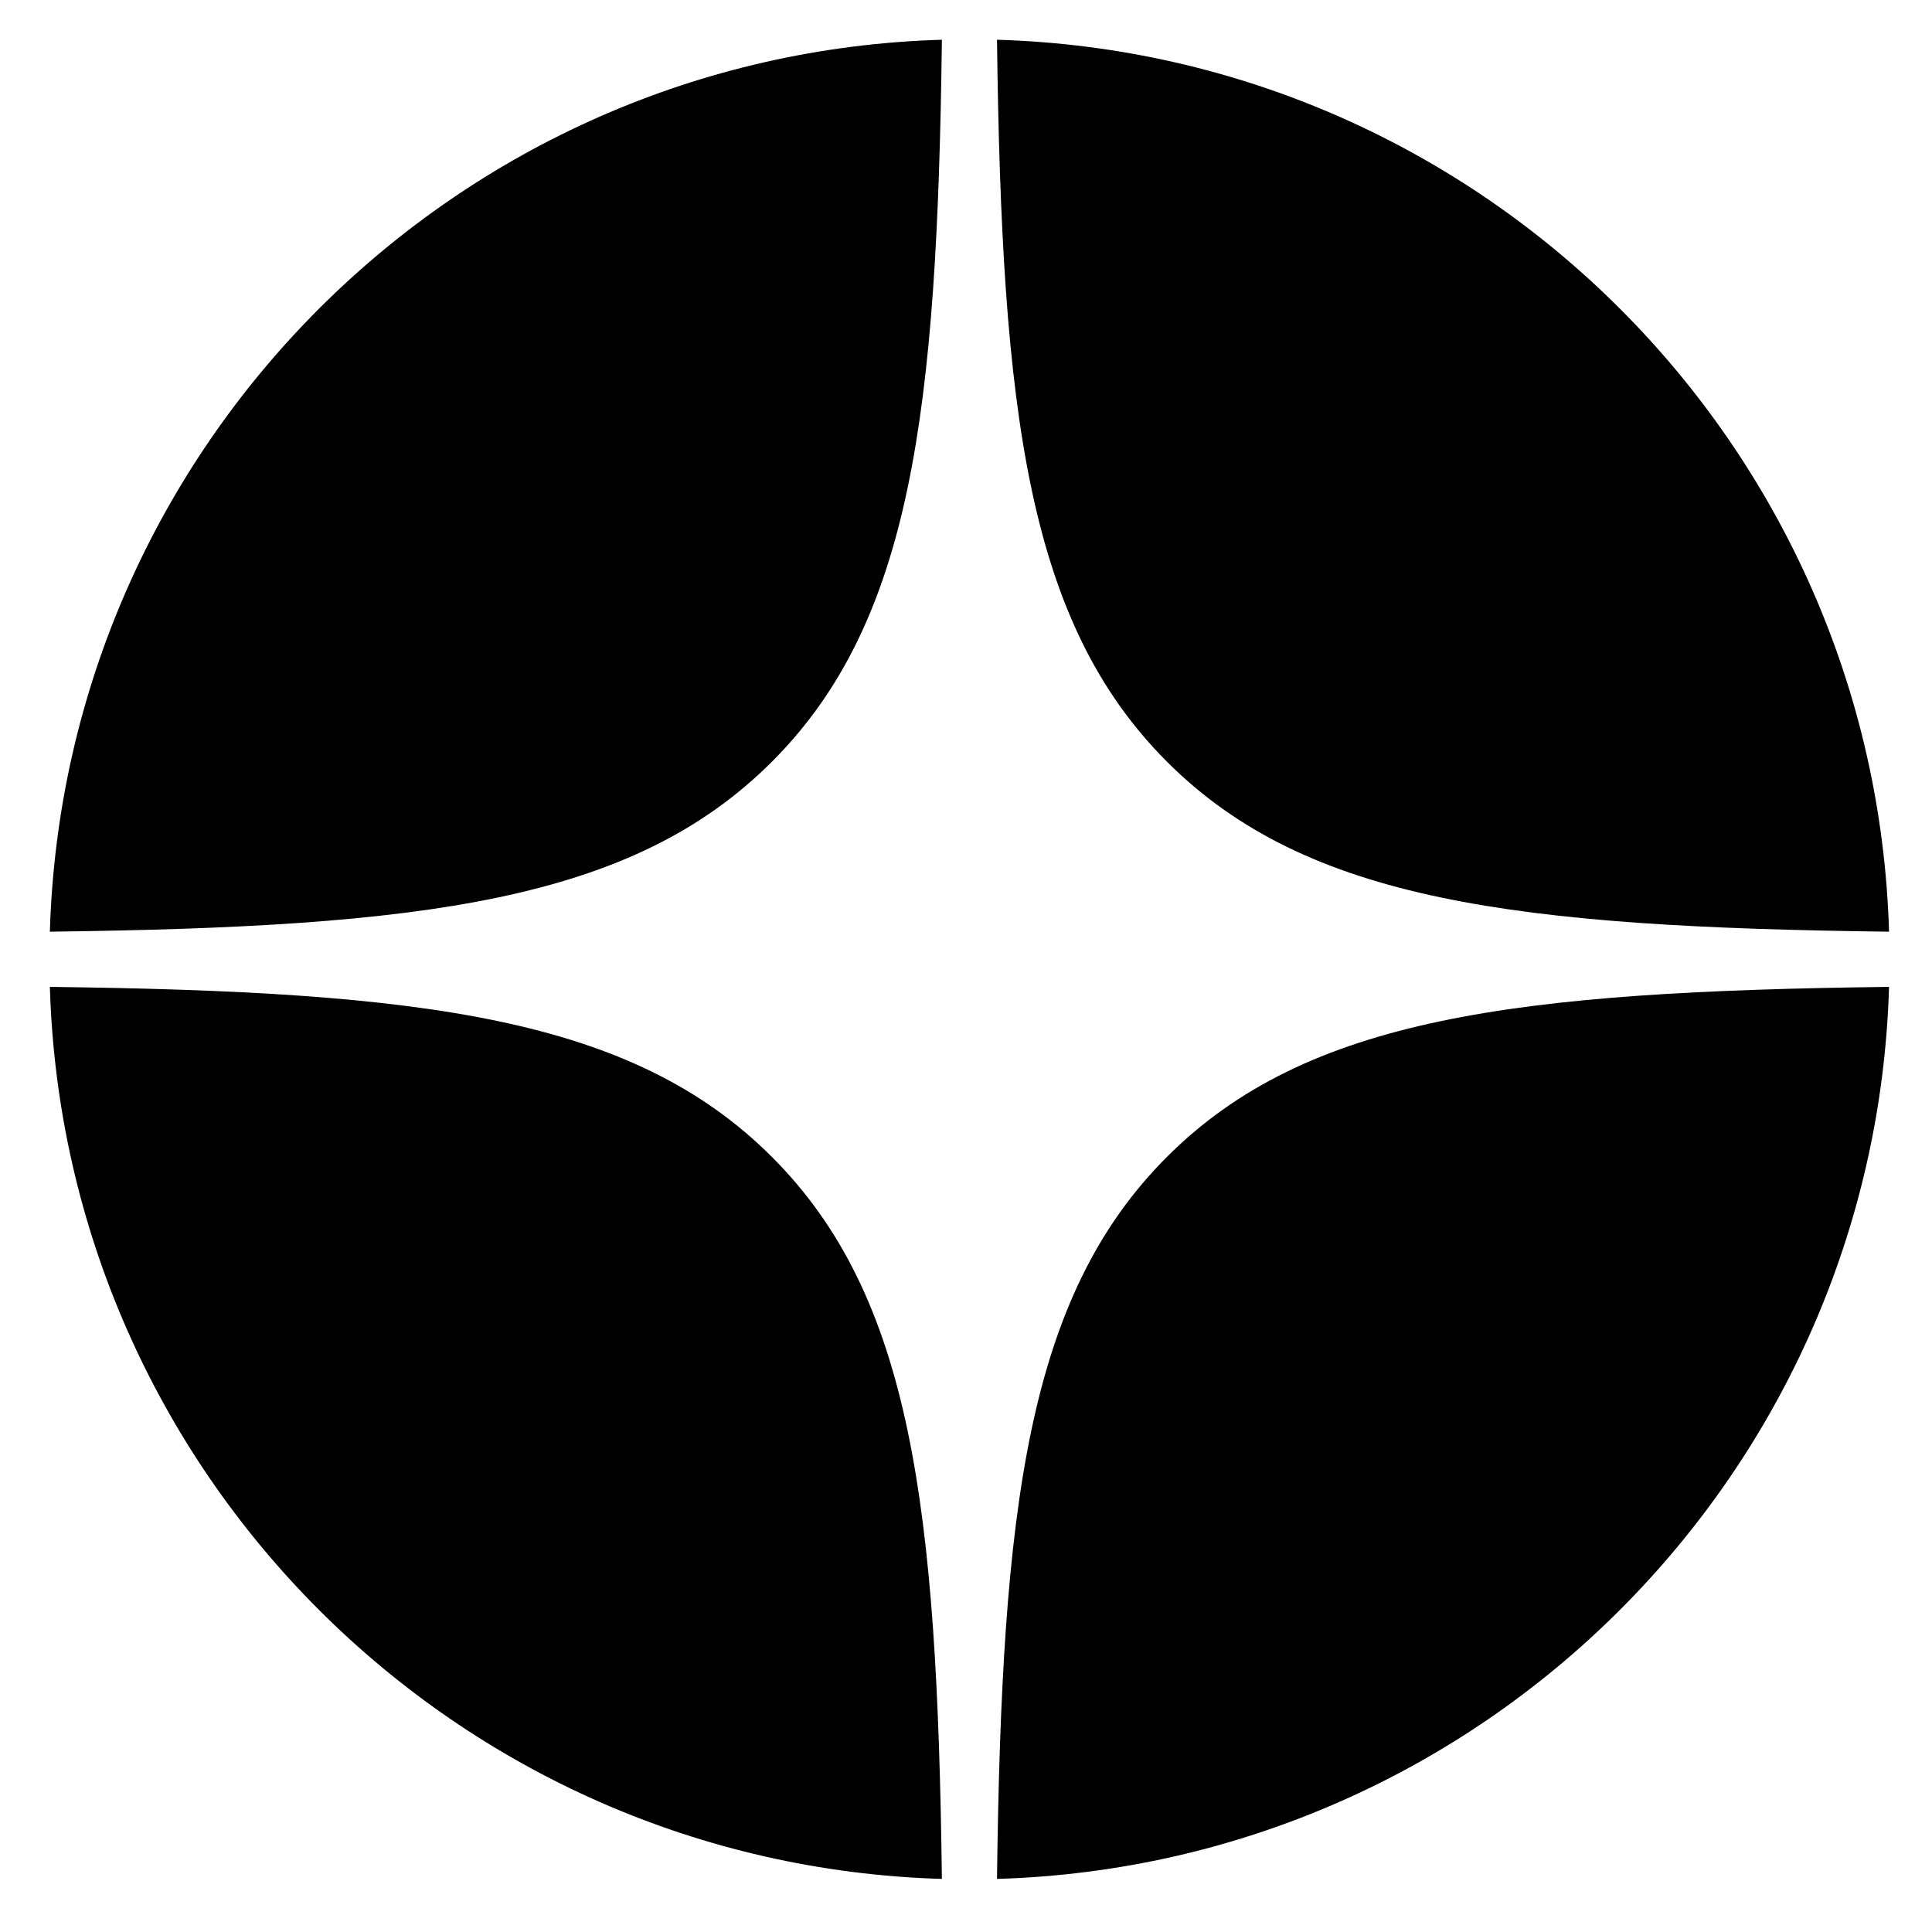 <svg width="21" height="21" viewBox="0 0 21 21" fill="none" xmlns="http://www.w3.org/2000/svg">
<path fill-rule="evenodd" clip-rule="evenodd" d="M0.542 10.127C4.593 10.077 6.87 9.8 8.39 8.28C9.91 6.76 10.187 4.483 10.238 0.432C4.953 0.587 0.698 4.843 0.542 10.127ZM10.837 0.432C10.888 4.483 11.165 6.76 12.685 8.28C14.205 9.8 16.482 10.077 20.533 10.127C20.378 4.843 16.122 0.587 10.837 0.432ZM20.533 10.727C16.482 10.777 14.205 11.055 12.685 12.574C11.165 14.094 10.888 16.372 10.837 20.423C16.122 20.267 20.378 16.012 20.533 10.727ZM10.238 20.423C10.187 16.372 9.91 14.094 8.39 12.575C6.87 11.055 4.593 10.777 0.542 10.727C0.698 16.012 4.953 20.267 10.238 20.423Z" fill="black"/>
</svg>

